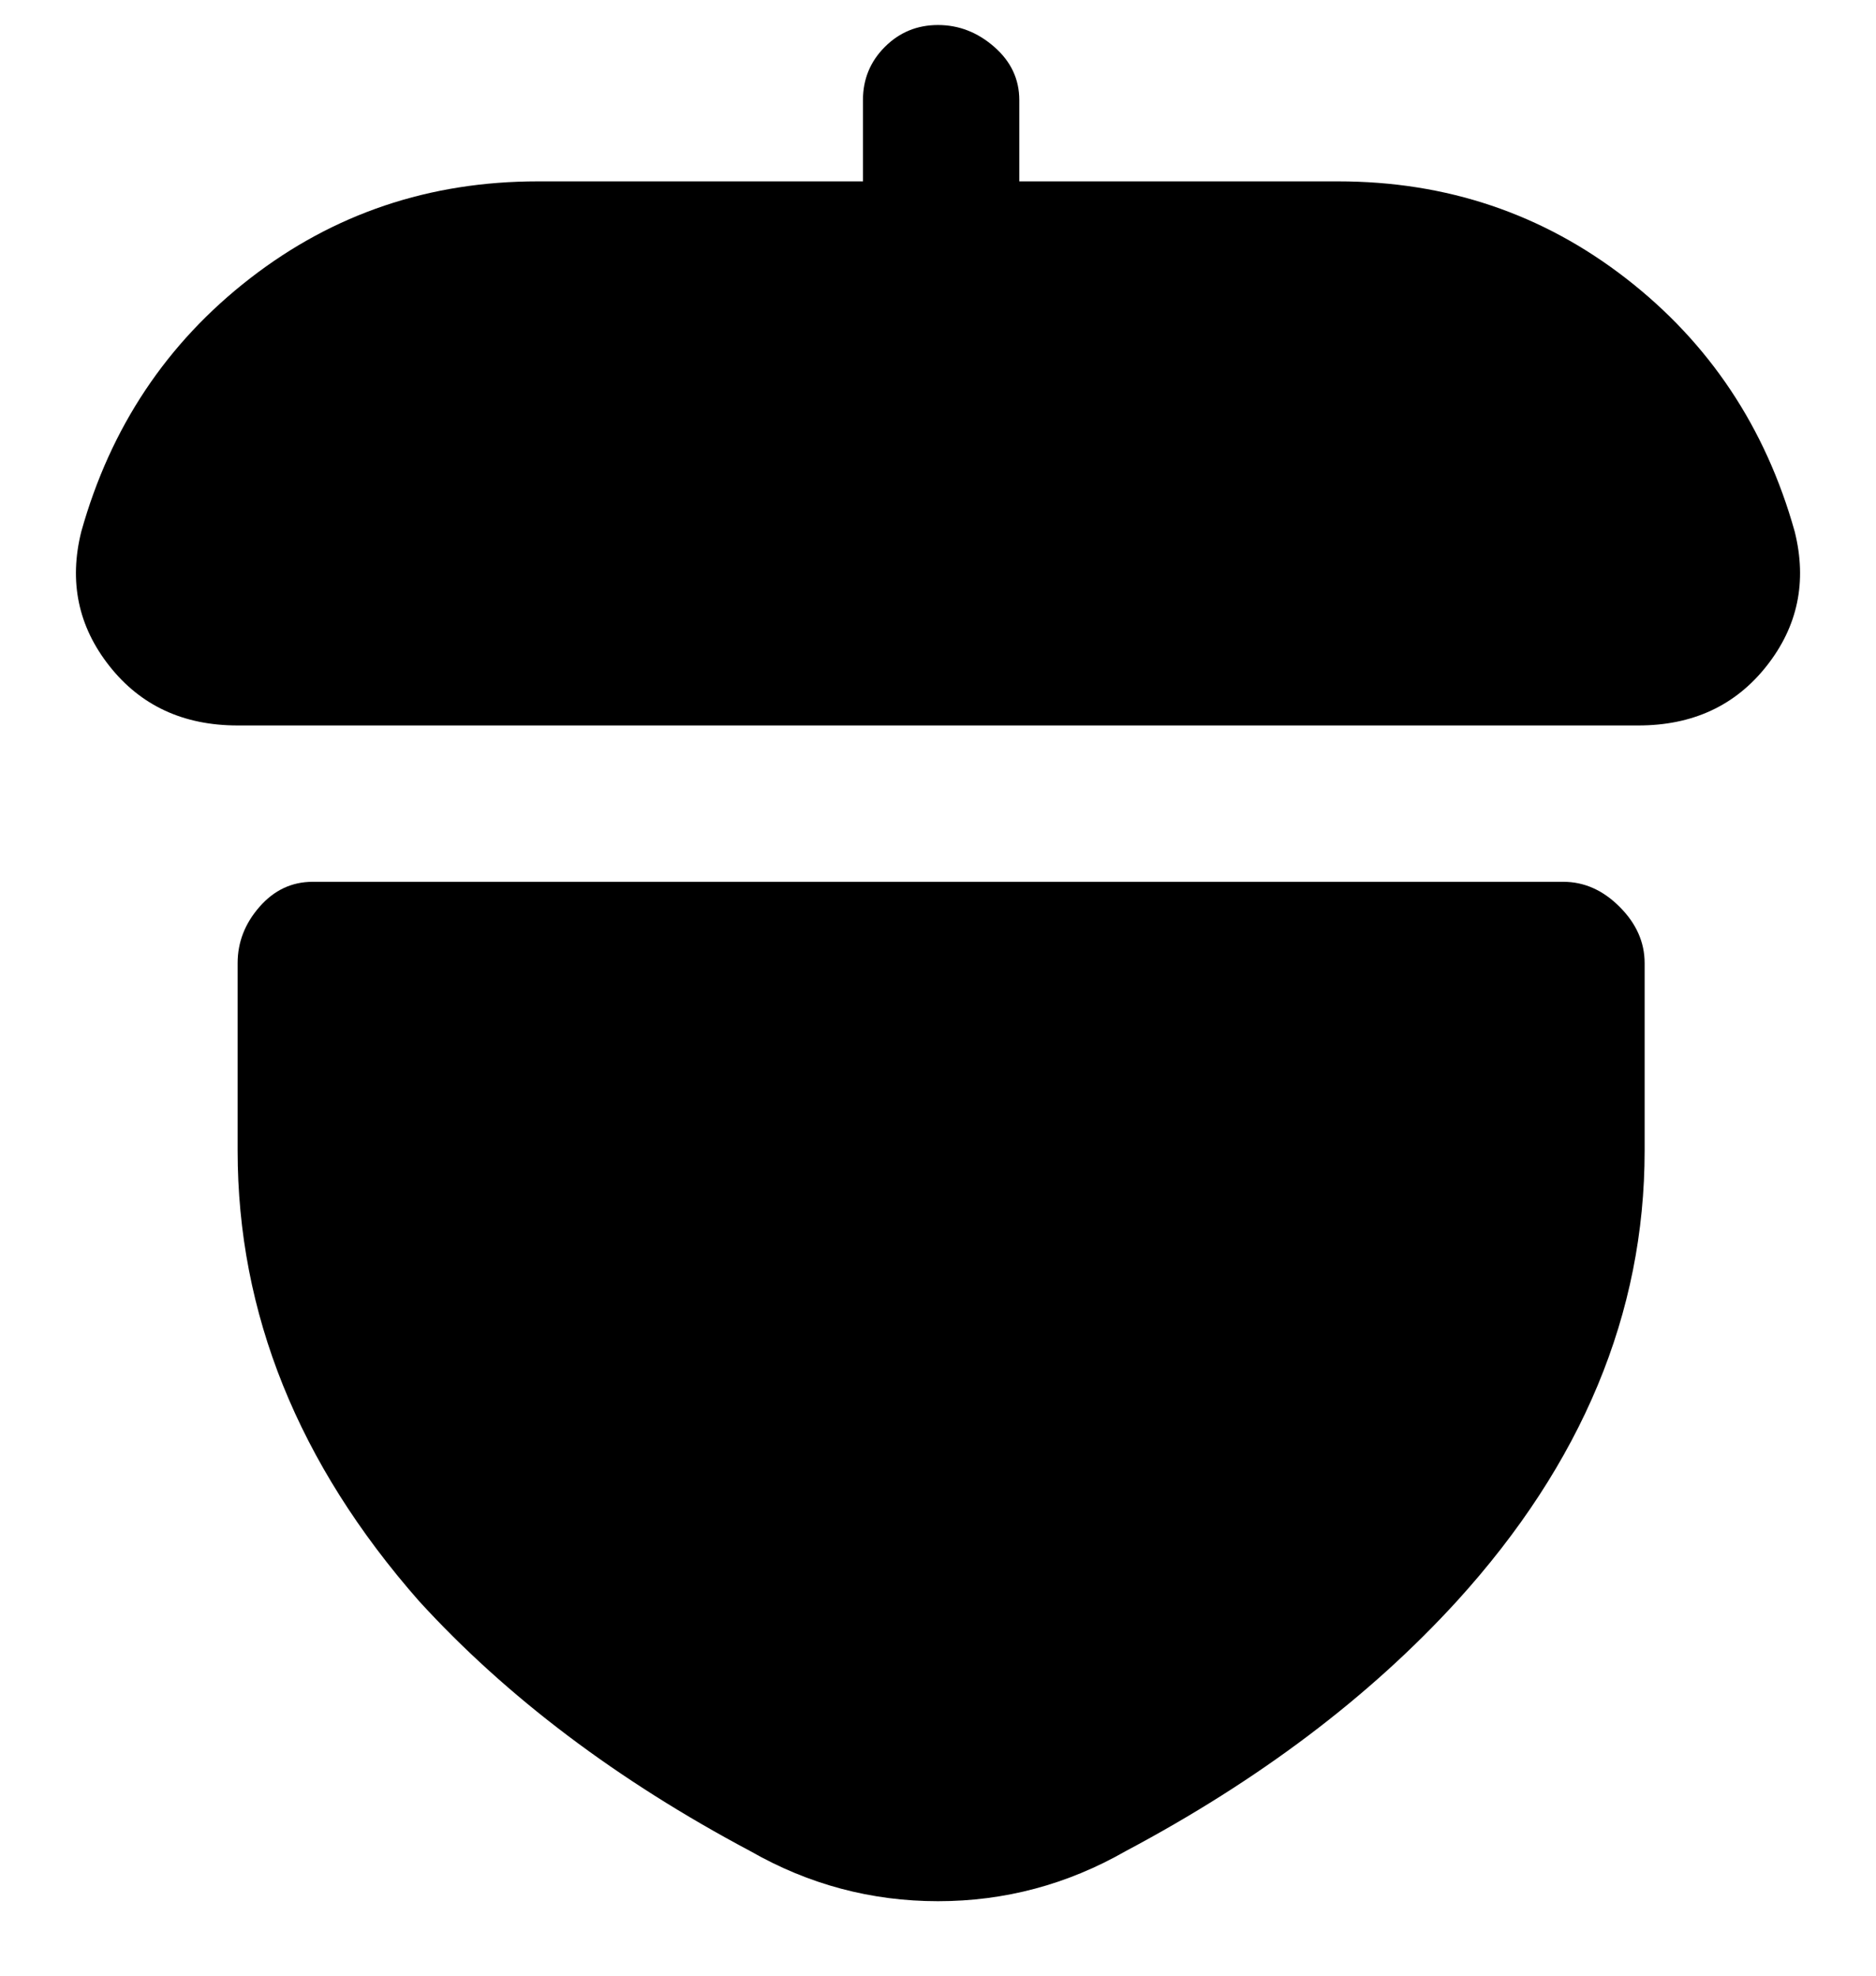 <svg viewBox="0 0 300 316" xmlns="http://www.w3.org/2000/svg"><path d="M287 85q-7-25-27-40.5T214 29h-51V16q0-5-4-8.5T150 4q-5 0-8.5 3.5T138 16v13H86q-26 0-46 15.5T13 85q-3 12 4.5 21.5T38 116h224q13 0 20.5-9.5T287 85zm-37 56H50q-5 0-8.5 4t-3.5 9v30q0 39 29 72 21 23 53 40 14 8 30 8t30-8q32-17 53-40 30-33 30-72v-30q0-5-4-9t-9-4z"/></svg>